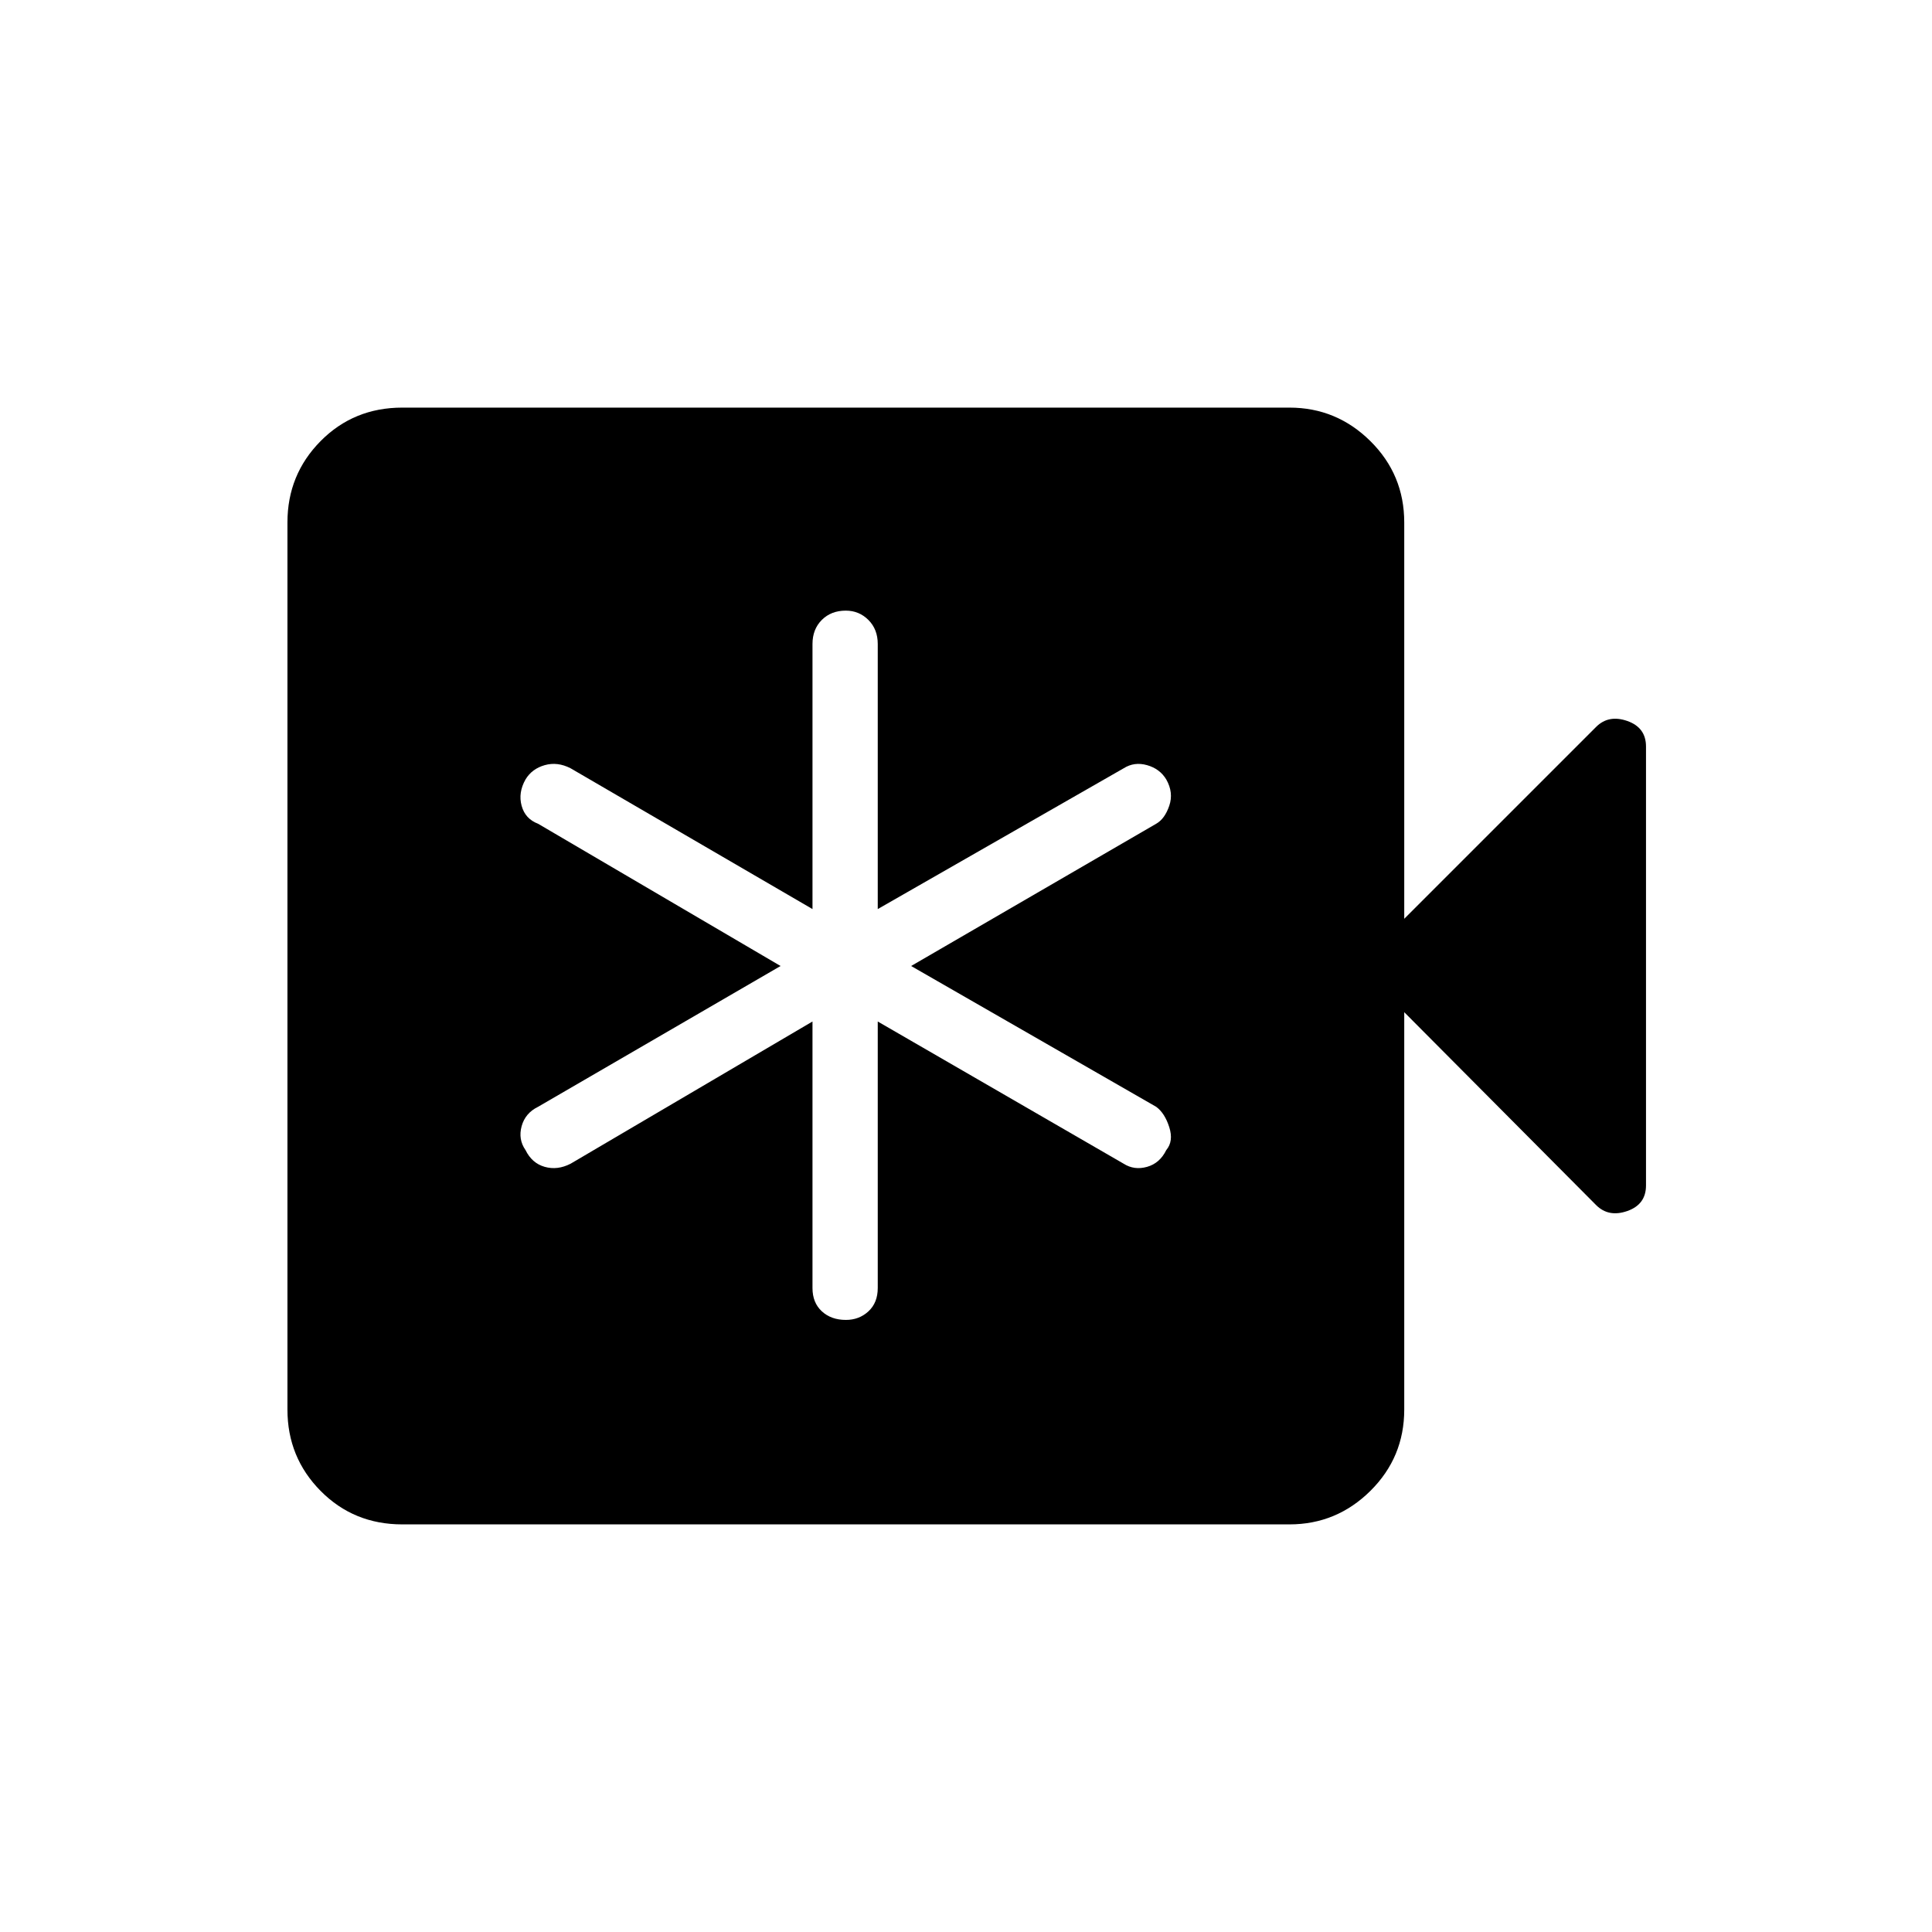 <svg xmlns="http://www.w3.org/2000/svg" height="40" viewBox="0 -960 960 960" width="40"><path d="M403.72-452.42V-320q0 7.31 4.64 11.58 4.64 4.28 11.96 4.28 6.6 0 11.22-4.28 4.61-4.27 4.61-11.58v-132.42l122.22 70.68q5.27 3.33 11.6 1.54 6.34-1.79 9.54-8.33 3.72-4.42 1.49-11.4-2.23-6.98-6.5-10.11L452.73-480l121.77-70.68q4.27-2.41 6.5-8.94 2.23-6.53-1.49-13.08-3.2-5.31-9.54-7.1-6.33-1.79-11.6 1.54l-122.22 69.97V-640q0-7.31-4.64-11.94-4.64-4.64-11.24-4.64-7.32 0-11.94 4.64-4.61 4.63-4.61 11.94v131.71L283.5-578.26q-6.5-3.33-12.83-1.54-6.34 1.79-9.54 7.1-3.72 6.55-1.94 13.08 1.78 6.53 8.18 8.94L387.86-480l-120.49 69.96q-6.4 3.13-8.18 9.66-1.78 6.53 1.94 11.85 3.2 6.54 9.54 8.33 6.33 1.79 12.83-1.54l120.22-70.68ZM199.88-202.54q-24.12 0-40.59-16.65-16.46-16.66-16.46-40.4v-440.82q0-23.74 16.46-40.4 16.47-16.65 40.59-16.65h440.83q23.41 0 40.23 16.65 16.82 16.66 16.82 40.4v196.95l95.34-95.34q6.2-6.2 15.49-2.95 9.3 3.25 9.3 12.7v218.1q0 9.45-9.3 12.7-9.29 3.25-15.49-2.95l-95.34-95.85v197.46q0 23.74-16.82 40.4-16.82 16.65-40.23 16.65H199.88Z"/></svg>